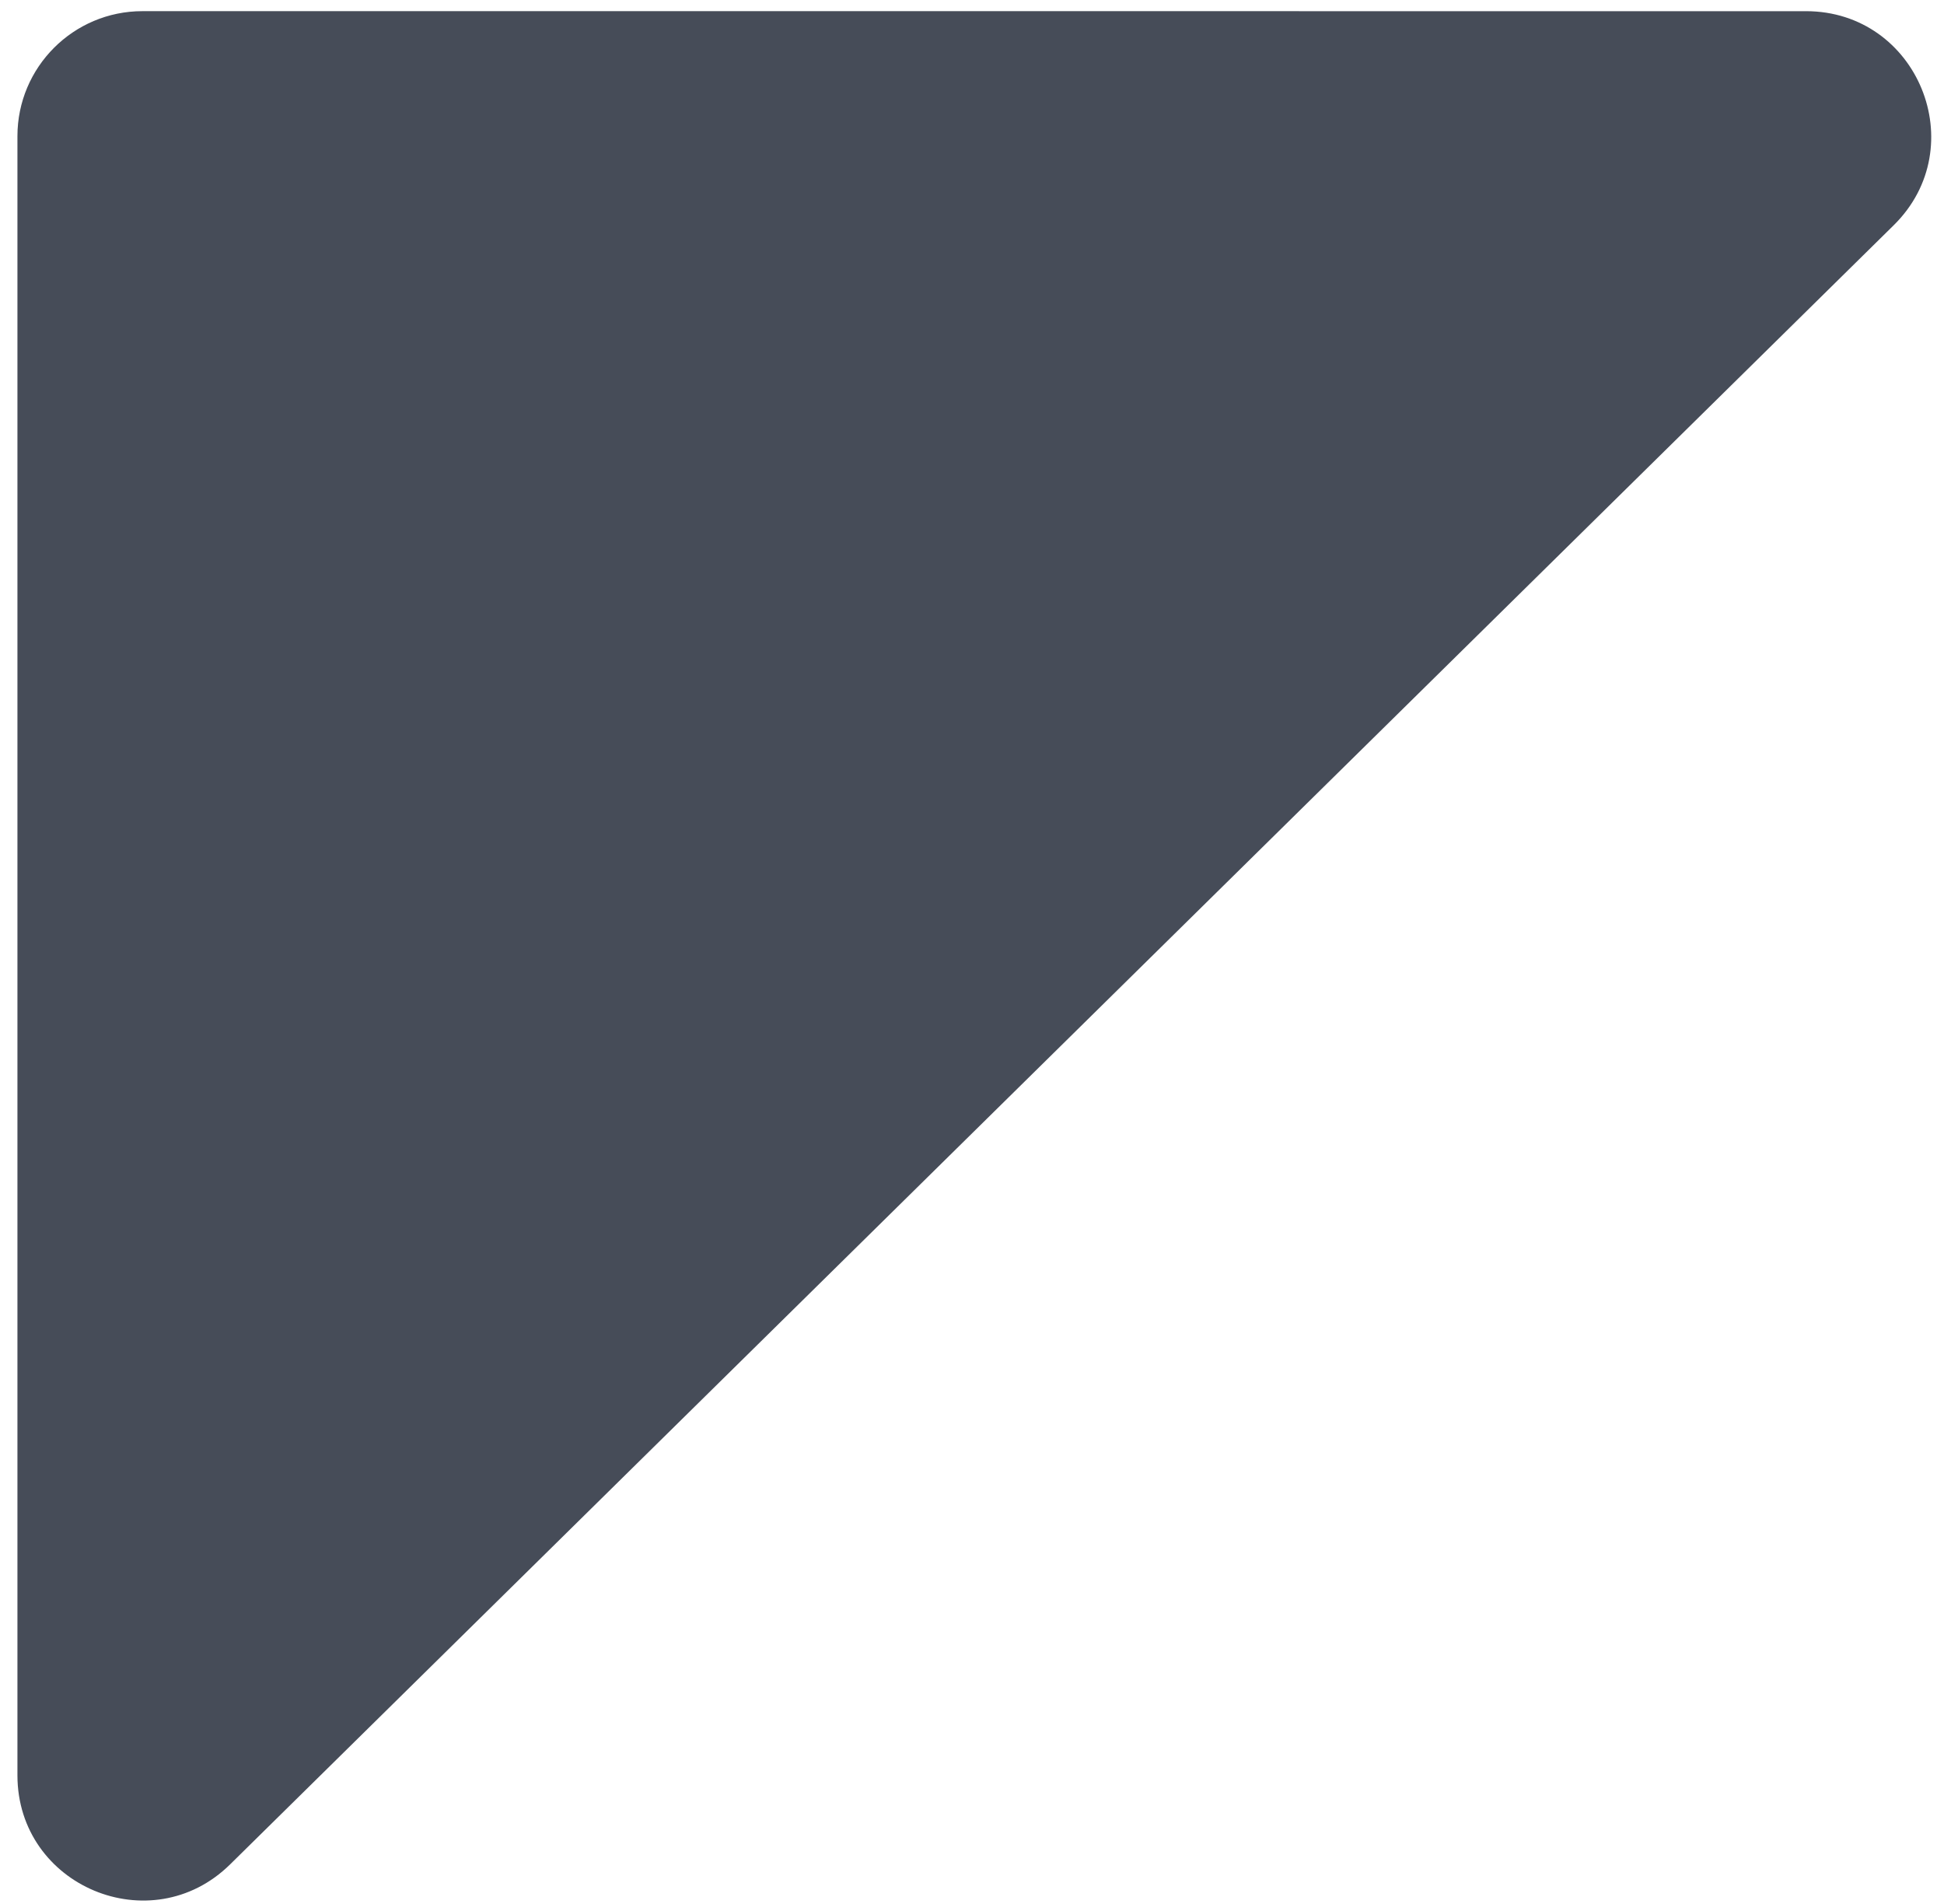 <svg width="96" height="94" viewBox="0 0 96 94" fill="none" xmlns="http://www.w3.org/2000/svg">
<path d="M11.365 92.046C7.463 95.889 0.861 93.125 0.861 87.649L0.861 6.724C0.861 3.315 3.625 0.551 7.033 0.551L89.185 0.552C94.706 0.552 97.45 7.247 93.516 11.121L11.365 92.046Z" fill="#464C58"/>
</svg>

